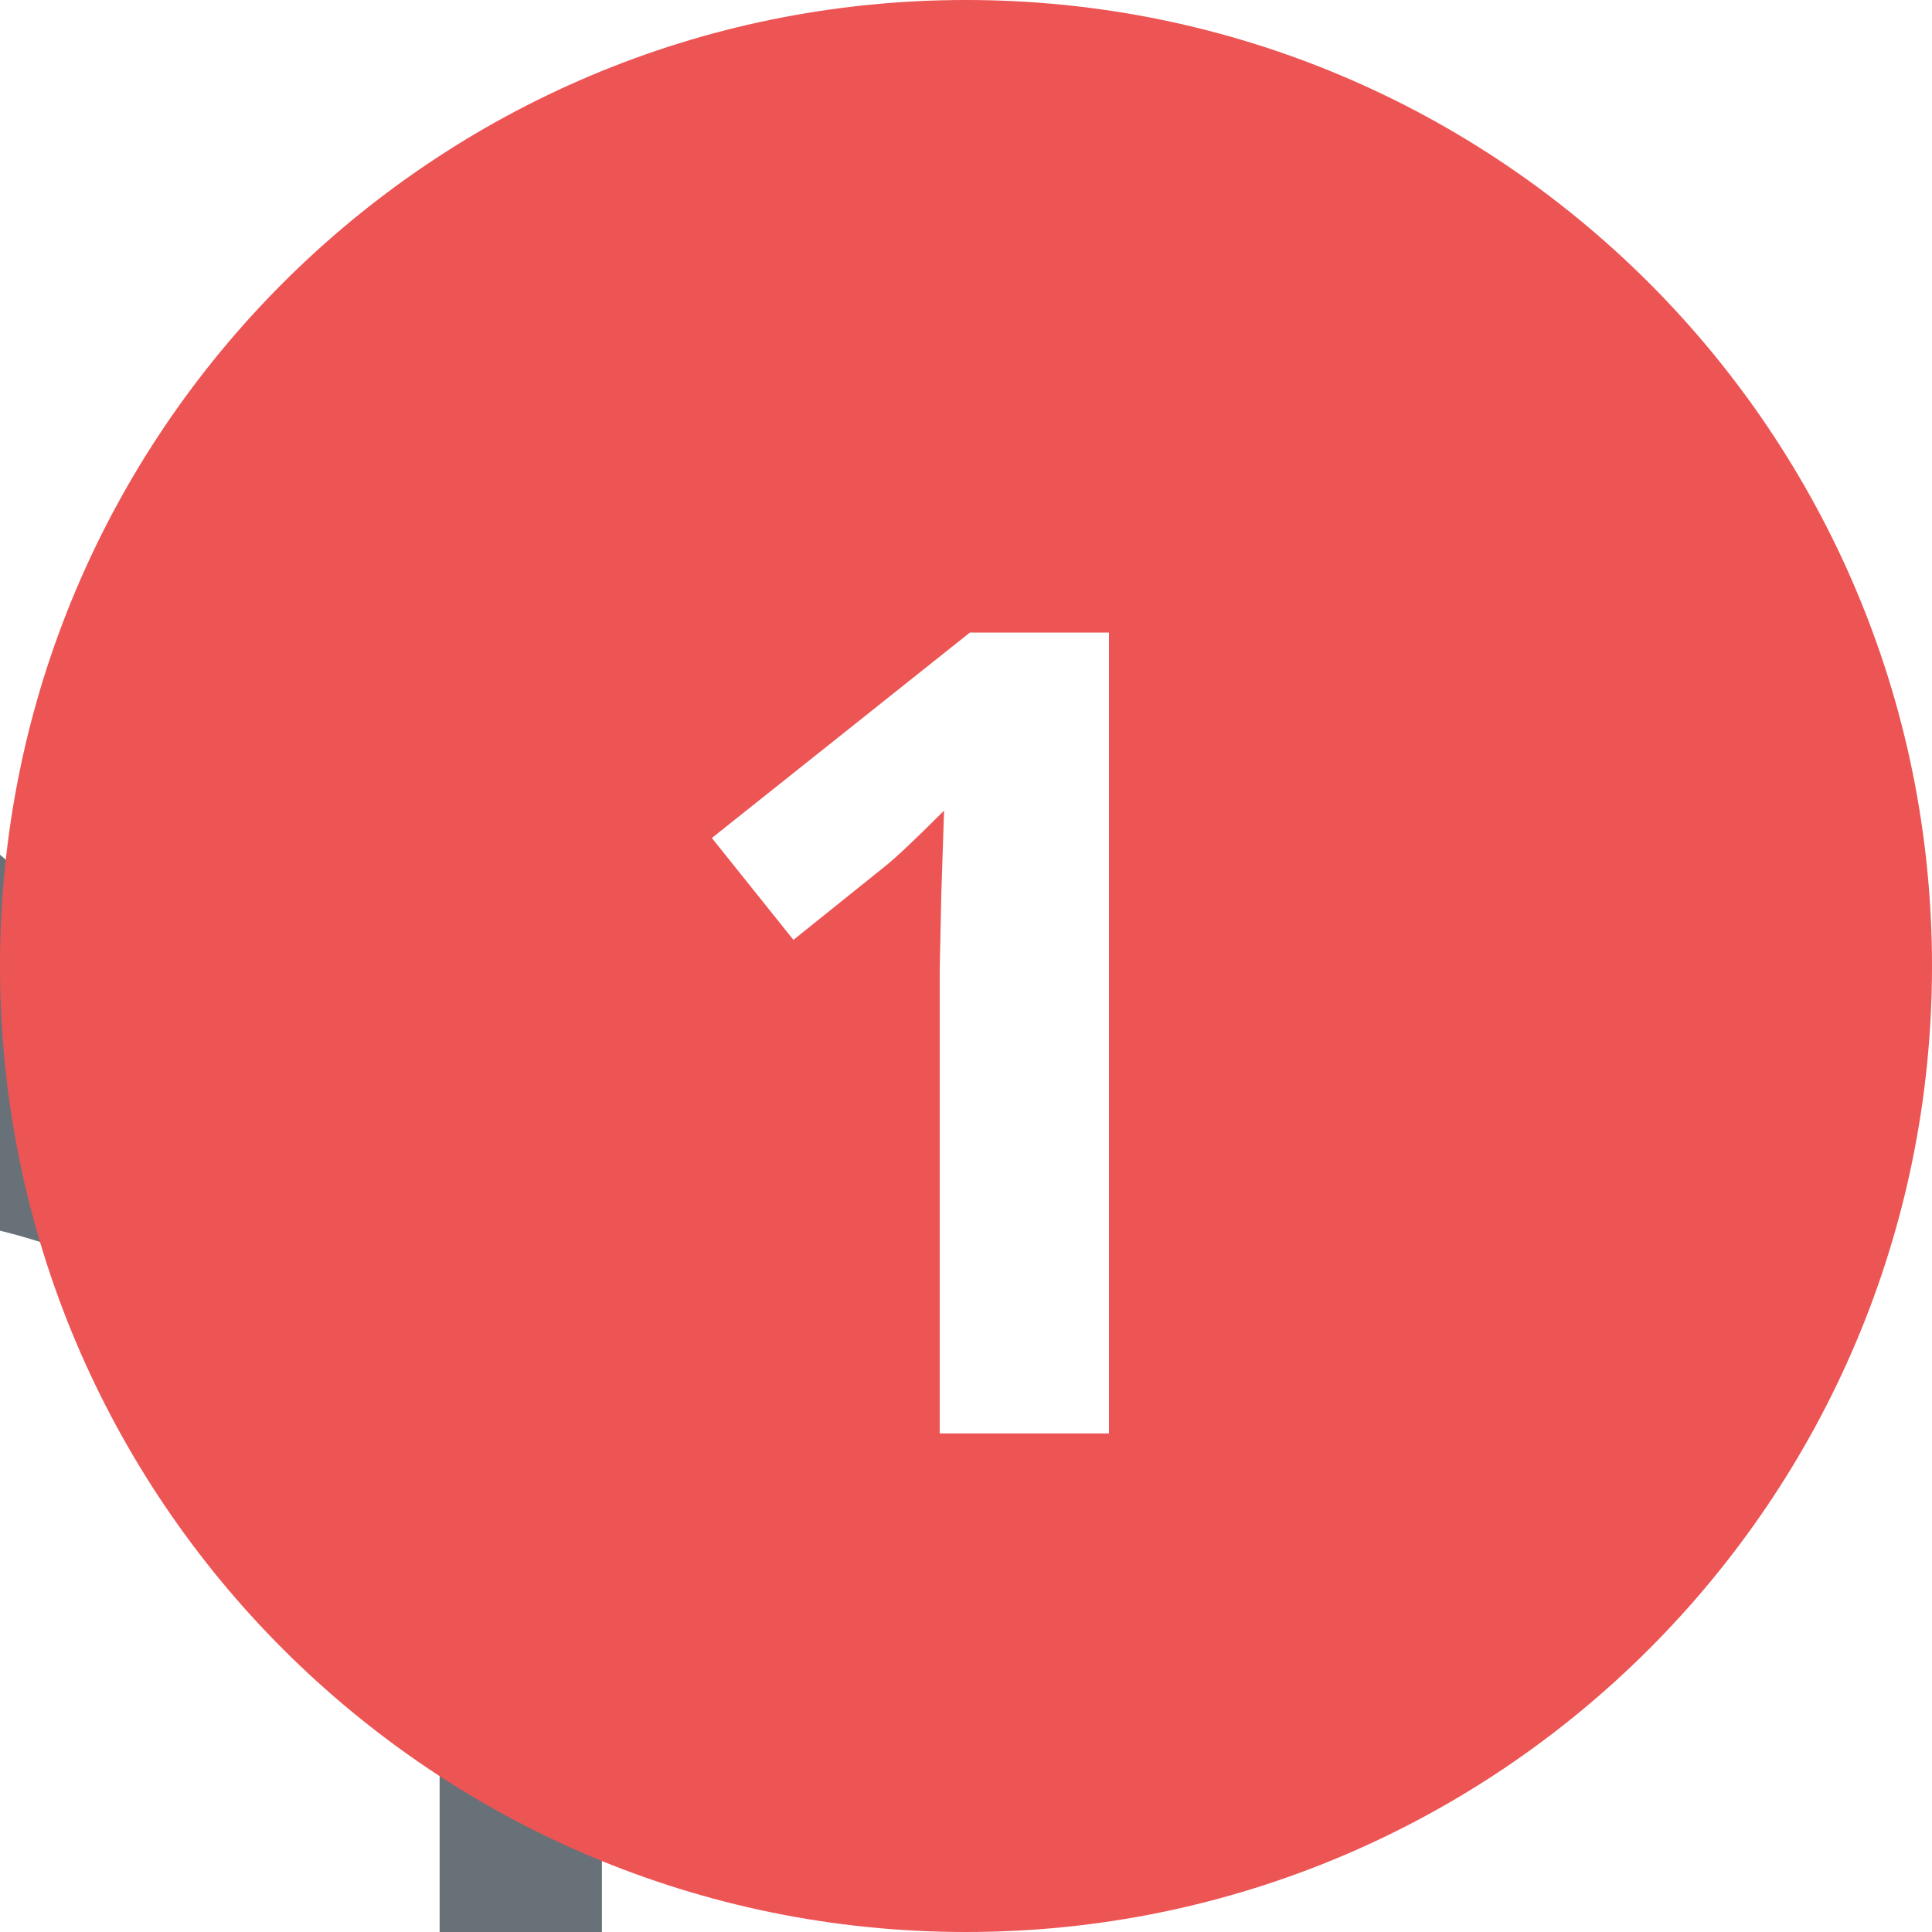 <svg width="31" height="31" viewBox="0 0 31 31" version="1.1" xmlns="http://www.w3.org/2000/svg" xmlns:xlink="http://www.w3.org/1999/xlink">
<title>Notification Circle</title>
<desc>Created using Figma</desc>
<g id="Canvas" transform="translate(8652 -8609)">
<rect x="-8652" y="8609" width="31" height="31" fill="#E5E5E5"/>
<clipPath id="clip-0" clip-rule="evenodd">
<path d="M -9982 8583L -8542 8583L -8542 9607L -9982 9607L -9982 8583Z" fill="#FFFFFF"/>
</clipPath>
<g id="Directory" clip-path="url(#clip-0)">
<path d="M -9982 8583L -8542 8583L -8542 9607L -9982 9607L -9982 8583Z" fill="#FFFFFF"/>
<g id="Header">
<path d="M -9982 8583L -8542 8583L -8542 8693L -9982 8693L -9982 8583Z" fill="#FFFFFF"/>
<g id="Notification group">
<g id="Notification Bell">
<use xlink:href="#path0_fill" transform="translate(-8671 8622)" fill="#687178"/>
</g>
<g id="Notification Circle">
<g id="Ellipse">
<use xlink:href="#path1_fill" transform="translate(-8652 8609)" fill="#ED5454"/>
</g>
<g id="1">
<use xlink:href="#path2_fill" transform="translate(-8643 8616)" fill="#FFFFFF"/>
</g>
</g>
</g>
</g>
</g>
</g>
<defs>
<path id="path0_fill" fill-rule="evenodd" d="M 28.658 19.412L 28.658 15.102C 28.658 10.133 25.011 5.94 19.974 4.581L 19.974 2.718C 19.974 1.203 18.628 0 16.935 0L 16.065 0C 14.372 0 13.026 1.203 13.026 2.718L 13.026 4.581C 7.989 5.94 4.342 10.133 4.342 15.102L 4.342 19.412L 3.039 19.412C 1.346 19.412 0 20.615 0 22.13L 0 24.847C 0 26.361 1.346 27.564 3.039 27.564L 11.94 27.564L 11.94 28.924C 11.94 31.176 13.981 33 16.5 33C 19.019 33 21.06 31.176 21.06 28.924L 21.06 27.564L 29.961 27.564C 31.654 27.564 33 26.361 33 24.847L 33 22.13C 33 20.615 31.654 19.412 29.961 19.412L 28.658 19.412ZM 15.631 2.719C 15.631 2.485 15.805 2.33 16.065 2.33L 16.934 2.33C 17.194 2.33 17.368 2.485 17.368 2.719L 17.368 4.154C 17.216 4.154 17.074 4.145 16.934 4.135L 16.704 4.121L 16.499 4.116C 16.195 4.116 15.935 4.116 15.631 4.154L 15.631 2.719ZM 16.501 6.445C 11.247 6.445 6.948 10.328 6.948 15.102L 6.948 19.412L 26.054 19.412L 26.054 15.102C 26.054 10.328 21.755 6.445 16.501 6.445ZM 18.455 28.923C 18.455 29.894 17.586 30.67 16.501 30.67C 15.415 30.67 14.547 29.894 14.547 28.923L 14.547 27.564L 18.455 27.564L 18.455 28.923ZM 30.395 24.847L 30.395 22.13C 30.395 21.896 30.222 21.741 29.961 21.741L 3.04 21.741C 2.779 21.741 2.605 21.896 2.605 22.13L 2.605 24.847C 2.605 25.08 2.779 25.235 3.04 25.235L 29.961 25.235C 30.222 25.235 30.395 25.08 30.395 24.847Z"/>
<path id="path1_fill" d="M 31 15.5C 31 24.06 24.06 31 15.5 31C 6.94 31 0 24.06 0 15.5C 0 6.94 6.94 0 15.5 0C 24.06 0 31 6.94 31 15.5Z"/>
<path id="path2_fill" d="M 8.794 16L 6.078 16L 6.078 8.564L 6.104 7.343L 6.148 6.007C 5.697 6.458 5.384 6.754 5.208 6.895L 3.731 8.081L 2.422 6.446L 6.562 3.15L 8.794 3.15L 8.794 16Z"/>
</defs>
</svg>
